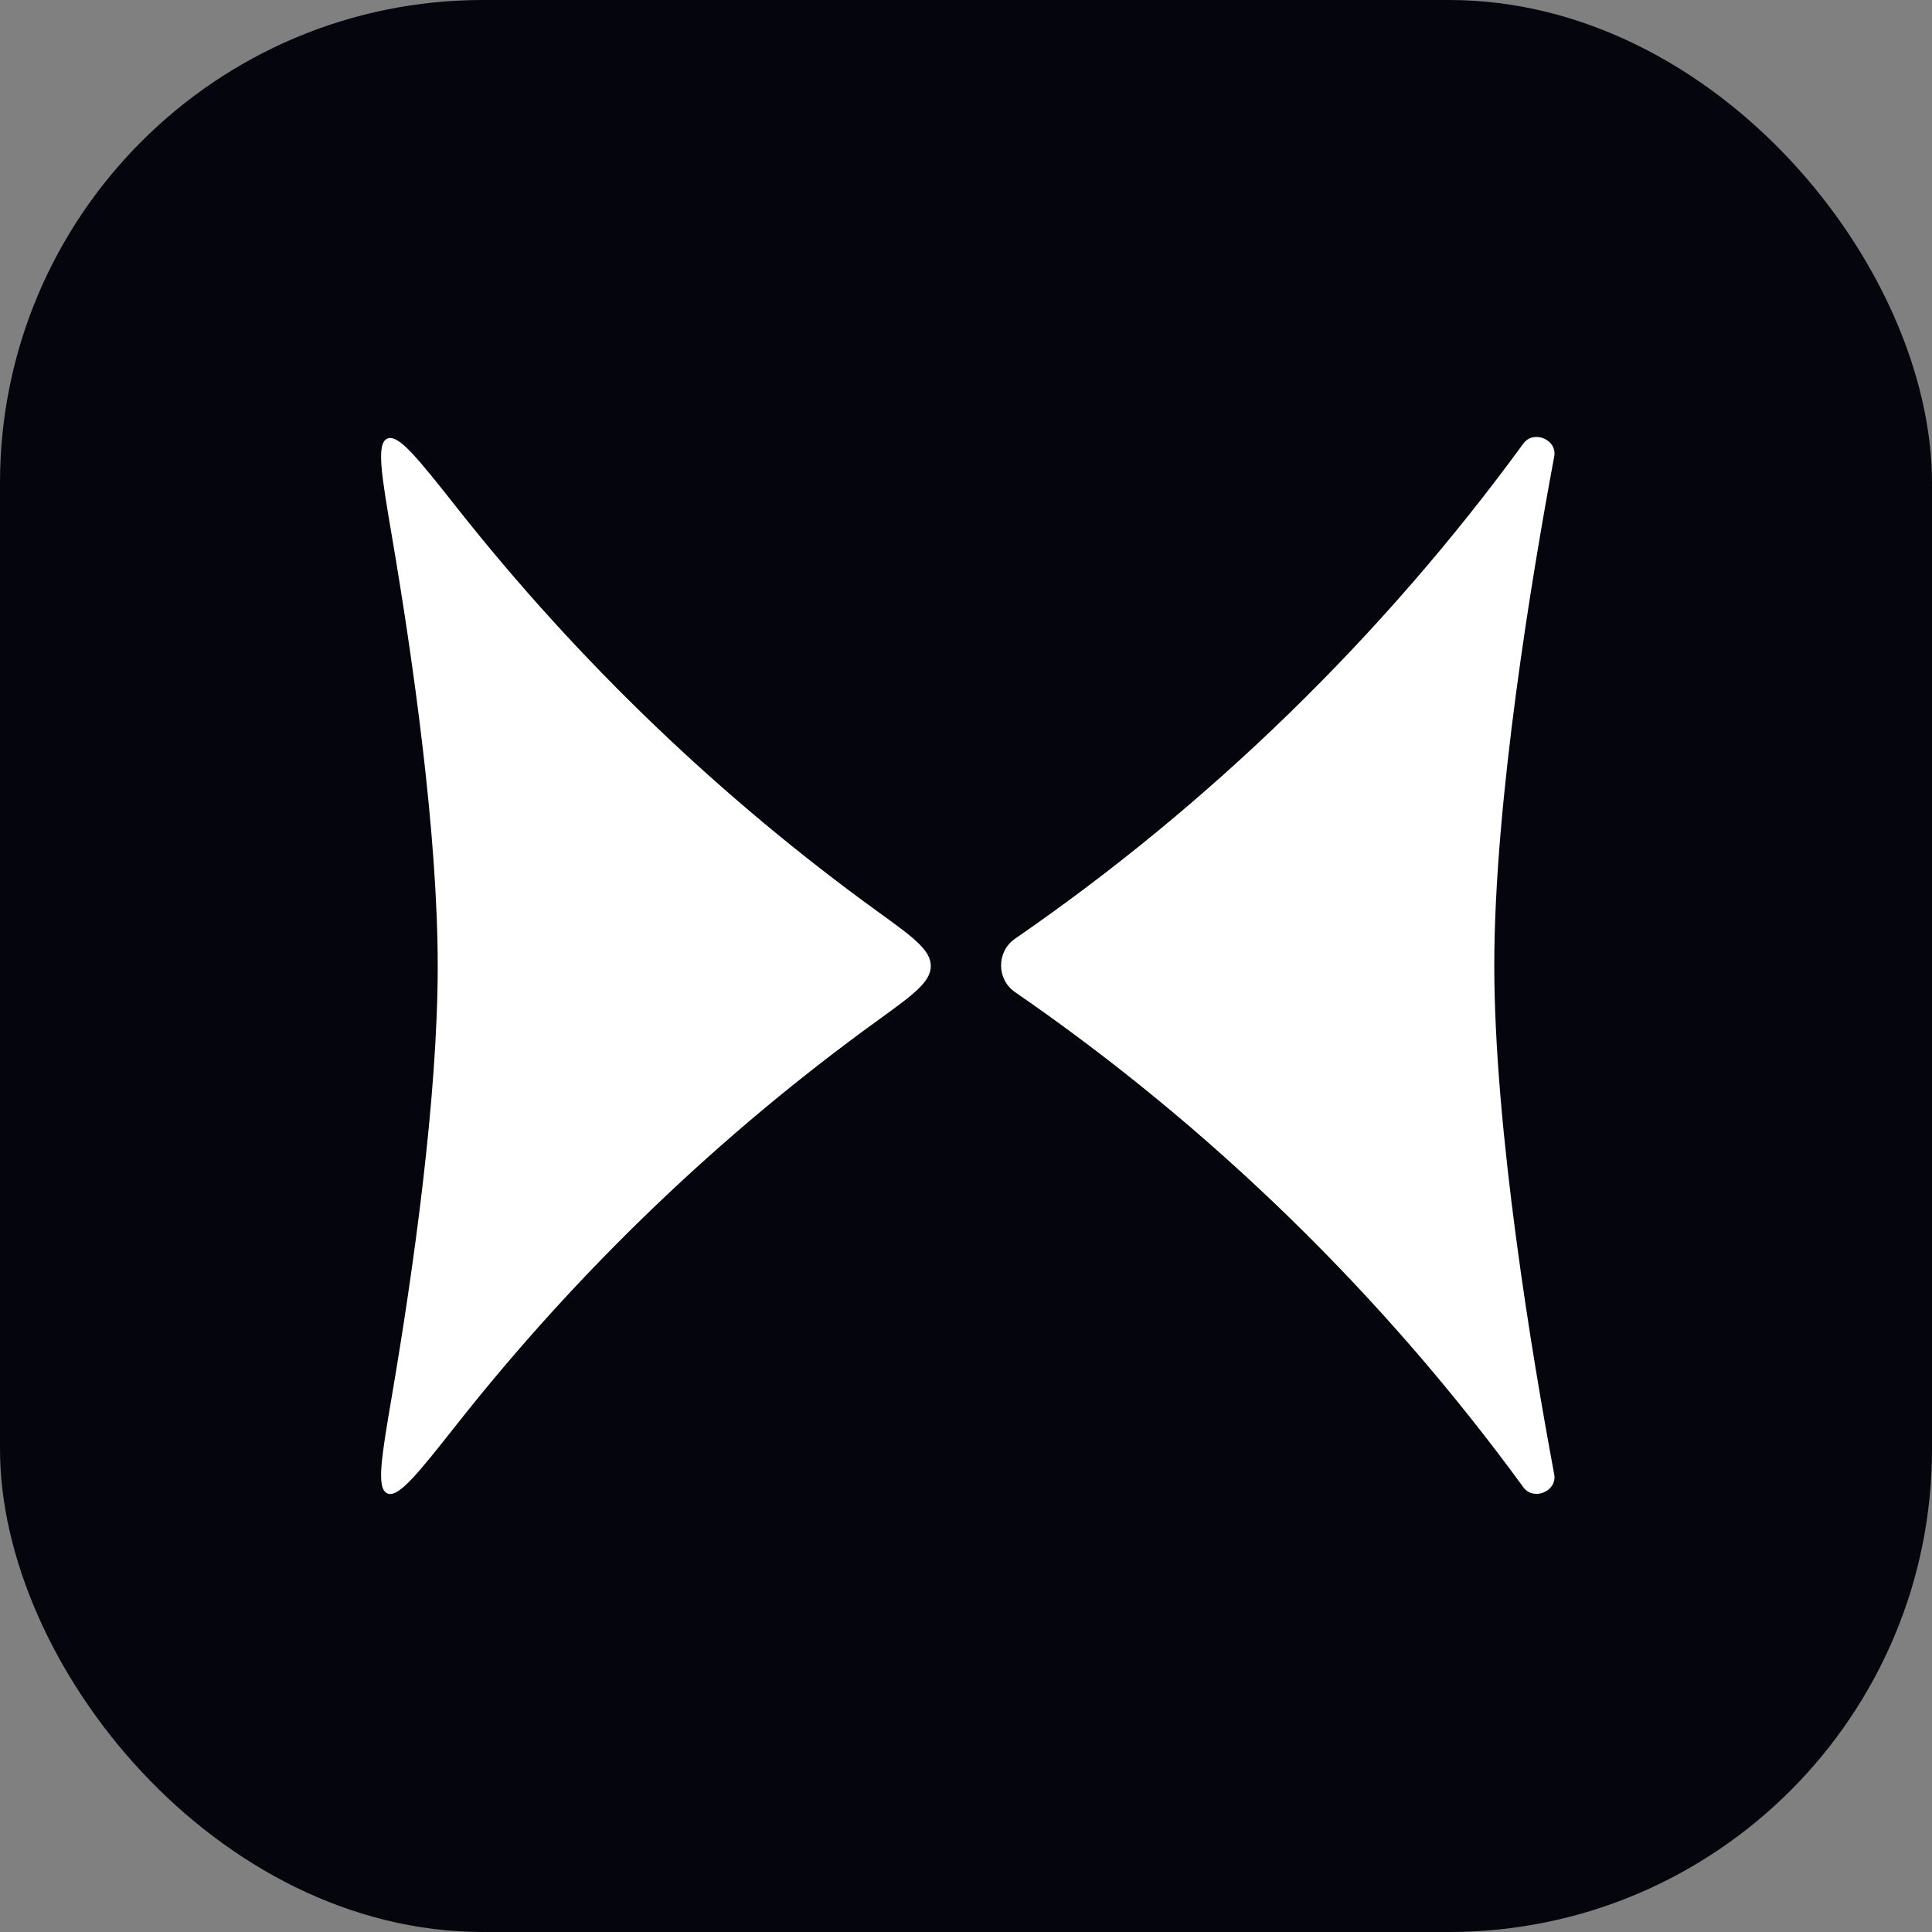 <svg width="1024" height="1024" viewBox="0 0 1024 1024" fill="none" xmlns="http://www.w3.org/2000/svg">
<rect x="0" y="0" width="1024" height="1024" fill="#808080" stroke="none"/>
<rect width="1024" height="1024" rx="256" fill="#04050D"/>
<g clip-path="url(#clip0_289_33)">
<path d="M242.481 754.485C221.602 780.922 211.163 794.14 205.263 791.517C199.364 788.893 202.165 772.436 207.765 739.524C218.956 673.763 232 582.079 232 512C232 441.921 218.956 350.238 207.765 284.477C202.164 251.562 199.364 235.104 205.262 232.48C211.16 229.855 221.604 243.073 242.491 269.509C306.786 350.881 382.147 423.068 465.29 483.217C483.99 496.745 493.341 503.509 493.34 512.002C493.339 520.494 483.988 527.256 465.286 540.78C381.596 601.296 306.45 673.487 242.481 754.485Z" fill="white"/>
<path d="M807.422 788.291C812.808 795.674 825.441 790.397 823.764 781.414C812.055 718.692 792 598.582 792 511.688C792 424.795 812.055 304.684 823.764 241.963C825.441 232.979 812.806 227.701 807.419 235.083C732.766 337.384 640.965 426.598 537.983 497.538C528.12 504.332 528.121 519.044 537.985 525.837C641.792 597.326 733.2 686.548 807.422 788.291Z" fill="white"/>
</g>
<defs>
<clipPath id="clip0_289_33">
<rect width="640" height="623.377" fill="white" transform="translate(192 200)"/>
</clipPath>
</defs>
</svg>
